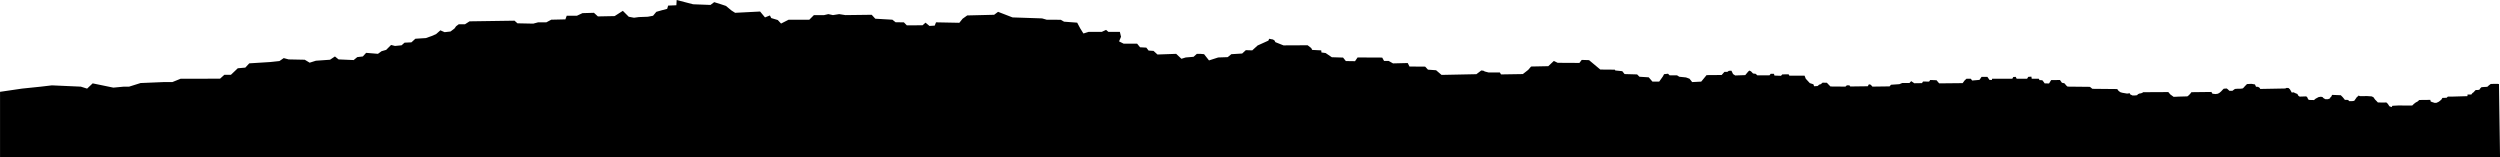 <?xml version="1.0" encoding="UTF-8" standalone="no"?><!DOCTYPE svg PUBLIC "-//W3C//DTD SVG 1.1//EN" "http://www.w3.org/Graphics/SVG/1.1/DTD/svg11.dtd"><svg width="100%" height="100%" viewBox="0 0 29375 1850" version="1.1" xmlns="http://www.w3.org/2000/svg" xmlns:xlink="http://www.w3.org/1999/xlink" xml:space="preserve" xmlns:serif="http://www.serif.com/" style="fill-rule:evenodd;clip-rule:evenodd;stroke-linejoin:round;stroke-miterlimit:2;"><path d="M0,1078.97l259.813,-38.035l220.604,-22.822l129.32,-15.214l340.285,15.214l73.287,23.144l65.573,-61.716l243.004,50.144l123.431,-11.572l61.715,0l135.003,-42.429l277.719,-11.572l96.431,0l96.43,-39.109l281.577,0l69.429,-0.521l111.86,0l50.143,-45.228l77.145,-0l81.001,-77.145l88.716,-7.714l46.287,-50.144l246.861,-15.429l108.002,-11.571l50.144,-34.715l57.858,15.429l189.004,3.857l57.858,34.715l73.287,-23.144l165.86,-11.571l57.858,-38.572l42.43,34.715l177.432,7.714l42.429,-34.715l65.573,-7.714l38.572,-42.43l138.859,11.572l42.43,-30.858l54.001,-15.429l57.858,-57.858l46.286,11.572l77.145,-7.715l34.715,-30.857l81.001,-3.857l46.287,-42.43l123.431,-7.714l65.572,-23.144l54.001,-23.143l50.763,-44.739l49.525,21.596l69.43,-7.715l46.286,-34.714l19.286,-27.001l30.858,-23.143l73.287,-0l54.001,-34.715l528.438,-7.715l34.715,30.858l185.146,3.857l57.859,-15.429l96.43,0l57.858,-30.857l165.86,-3.857l15.429,-42.43l119.574,0l65.572,-30.857l135.003,-3.858l46.287,42.43l196.717,-3.858l96.431,-61.715l69.43,69.43l61.715,11.572l57.858,-7.715l104.145,-3.857l61.715,-11.572l38.573,-46.286l65.572,-18.668l61.716,-16.047l11.571,-38.572l96.431,-3.858l3.857,-61.521l192.86,49.95l204.433,7.714l43.667,-32.664l79.764,24.95l57.858,19.286l65.572,54.001l42.43,27l293.458,-15.119l57.548,69.12l57.858,-23.143l15.429,30.858l77.145,23.143l38.262,41.501l89.026,-45.358l243.004,-0l54.001,-54.001l119.574,-0l50.144,-11.572l54.001,11.572l73.287,-11.572l73.287,11.572l308.577,-3.857l42.429,46.286l200.575,11.572l38.263,30.239l96.74,0.618l34.715,35.334l185.146,-0.619l34.715,-30.857l46.286,38.572l61.716,-3.857l15.429,-38.573l273.862,5.405l38.572,-47.834l54.001,-38.572l316.291,-7.714l46.287,-34.715l169.717,65.572l347.15,11.572l54.001,15.429l165.86,0.928l38.572,22.215l154.288,11.572l34.715,65.572l38.573,61.716l61.715,-19.286l154.289,-0l50.143,-23.144l27.001,23.144l135.002,-0l13.743,57.858l-23.144,54.001l54.001,27l158.146,0l34.715,42.43l73.287,3.857l27,34.715l57.859,3.857l46.286,42.429l219.861,-7.714l61.716,57.858l50.144,-15.429l92.573,-7.714l38.572,-34.715l42.429,0l42.43,3.857l57.858,73.287l108.002,-34.715l111.859,-3.857l42.429,-34.715l127.288,-7.714l43.408,-39.695l75.052,2.729l62.77,-57.312l126.906,-57.313l9.552,-21.833l25.927,5.458l17.74,2.729l19.104,12.282l9.479,19.25l95.593,38.062l283.833,-1.365l42.302,32.75l10.916,21.834l106.437,5.458l2.73,24.562l49.124,6.823l72.323,49.125l132.364,4.094l32.75,40.937l107.802,1.511l30.021,-43.813l289.29,1.365l21.834,39.573l54.583,-0l50.635,28.802l173.156,-4.24l20.104,40.937l184.582,1.365l32.75,35.479l95.521,6.823l63.843,54.802l409.666,-8.406l57.312,-43.667l24.562,2.729l17.667,9.552l42.375,10.917l133.729,-0l13.645,23.198l256.541,-4.094l62.771,-49.125l34.114,-39.573l201.958,-4.093l65.5,-61.406l45.031,21.833l255.176,1.364l27.292,-35.479l85.968,2.729l132.364,110.531l170.573,1.365l5.458,9.552l81.875,8.187l27.291,34.115l147.375,4.094l27.291,27.291l109.167,6.823l43.666,50.49l79.146,-0l43.666,-61.406l13.646,-25.927l46.396,-5.459l19.104,19.104l87.333,0l25.927,16.375l79.145,8.188l40.938,14.966l31.385,39.617l106.437,-5.458l62.771,-76.417l177.395,-1.364l32.75,-36.844l34.115,-0l17.739,-12.281l30.021,-1.365l19.104,39.573l25.708,16.521l117.573,-4.24l35.479,-42.302l13.646,-10.916l19.104,9.552l23.197,24.562l31.386,4.094l19.104,17.739l143.281,0l13.645,-17.739l38.209,-0l6.823,20.468l76.416,2.73l15.01,-16.375l73.688,-1.365l9.552,16.375l178.759,0l13.646,35.435l47.76,51.898l42.302,13.646l8.188,23.198l40.937,-2.729l19.104,-16.375l19.104,-5.459l20.469,-17.739l50.49,1.364l25.927,27.292l16.375,16.375l176.03,1.364l16.375,-15.01l30.021,0l9.552,13.646l206.051,-2.729l13.646,-23.198l21.833,5.458l19.104,21.833l201.958,-2.729l16.375,-19.104l98.25,-6.823l34.114,-13.645l84.604,-0l20.542,-21.761l36.625,24.563l90.208,-1.438l12.281,-19.104l70.958,1.365l13.646,-19.105l73.687,2.73l31.385,36.843l275.645,-2.729l23.198,-31.385l21.833,-19.992l50.49,-0.521l16.375,21.354l85.968,-7.664l24.563,-35.479l68.228,-0l24.563,35.479l27.291,1.364l4.094,-14.533l237.437,-0.521l10.917,-20.279l28.656,-1.437l10.916,21.716l122.812,0.521l13.646,-22.31l36.844,-2.729l3.875,24.518l83.458,0.521l8.187,15.898l32.75,1.365l16.375,20.468l10.917,16.375l51.854,1.365l24.635,-39.719l103.635,-1.219l23.198,32.75l28.656,5.459l25.927,30.02l12.281,9.552l262,2.73l28.656,23.197l292.02,2.73l16.375,21.833l20.468,15.01l23.198,6.823l55.948,9.552l31.385,-4.094l5.458,13.646l25.927,12.281l31.386,0l23.198,-2.729l10.916,-12.281l19.104,-8.187l15.011,-1.365l17.739,-6.823l8.261,-6.677l296.04,-1.51l23.198,27.291l20.469,15.011l19.104,13.791l62.77,-2.875l98.25,-2.729l17.74,-13.646l17.739,-19.104l12.281,-16.375l234.708,-2.729l12.281,20.469l36.844,4.093l27.291,-4.093l19.104,-10.917l17.74,-15.01l17.74,-19.104l13.645,-13.646l35.479,-2.729l12.282,9.552l19.104,17.739l35.479,0l12.281,-9.552l17.739,-12.281l32.75,-2.729l30.021,-0l15.01,-1.365l15.011,-2.729l13.646,-13.646l12.281,-15.01l10.916,-9.552l10.917,-12.281l53.219,-2.729l40.937,6.968l12.281,27.146l24.563,1.365l19.104,12.281l5.458,12.281l294.749,-5.458l15.01,-6.823l23.198,1.364l16.375,15.011l21.834,38.208l21.833,-2.729l19.104,9.552l24.562,9.552l13.646,23.198l13.646,8.26l77.781,-2.802l12.281,12.281l6.823,16.375l9.552,12.281l23.198,1.365l23.198,0l15.01,1.365l19.104,-16.375l35.479,-19.104l27.292,-4.094l19.104,4.094l10.917,12.281l21.833,12.281l31.385,-0l23.198,-9.552l5.458,-12.281l10.917,-9.552l8.187,-19.104l102.344,4.093l21.833,21.834l19.104,23.197l6.823,9.552l30.021,0l12.281,4.094l8.187,10.917l34.115,-0l25.927,-4.094l32.75,-46.396l10.916,-5.458l5.459,-9.552l20.468,6.823l38.209,-0l36.843,-1.365l60.042,4.094l20.468,9.552l19.105,27.292l20.468,20.468l12.281,13.646l46.396,1.365l30.021,-0l23.198,-1.365l17.739,16.375l9.406,15.083l11.063,14.938l24.562,8.187l8.188,-15.01l76.416,-4.094l87.333,1.365l57.313,-0l13.645,-1.365l17.74,-17.739l23.198,-17.74l19.104,-9.552l21.833,-19.104l129.635,-1.365l4.094,19.105l17.739,6.822l30.021,9.552l21.833,-1.364l25.927,-12.281l12.281,-9.552l17.74,-15.011l12.281,-20.323l49.125,-1.51l15.01,-13.646l45.032,0l185.582,-5.458l0,-19.104l45.031,-0l13.646,-17.74l10.917,-6.823l15.01,-16.375l12.281,-12.281l21.834,0l20.468,-2.729l10.917,-16.375l13.646,-13.646l32.75,-2.729l27.291,-1.364l12.281,-2.73l13.646,-13.645l23.198,-17.375l43.667,-1.729l36.843,-0l16.505,2.729l12.5,862.706l-29375,0l-0,-771.033Z"/></svg>